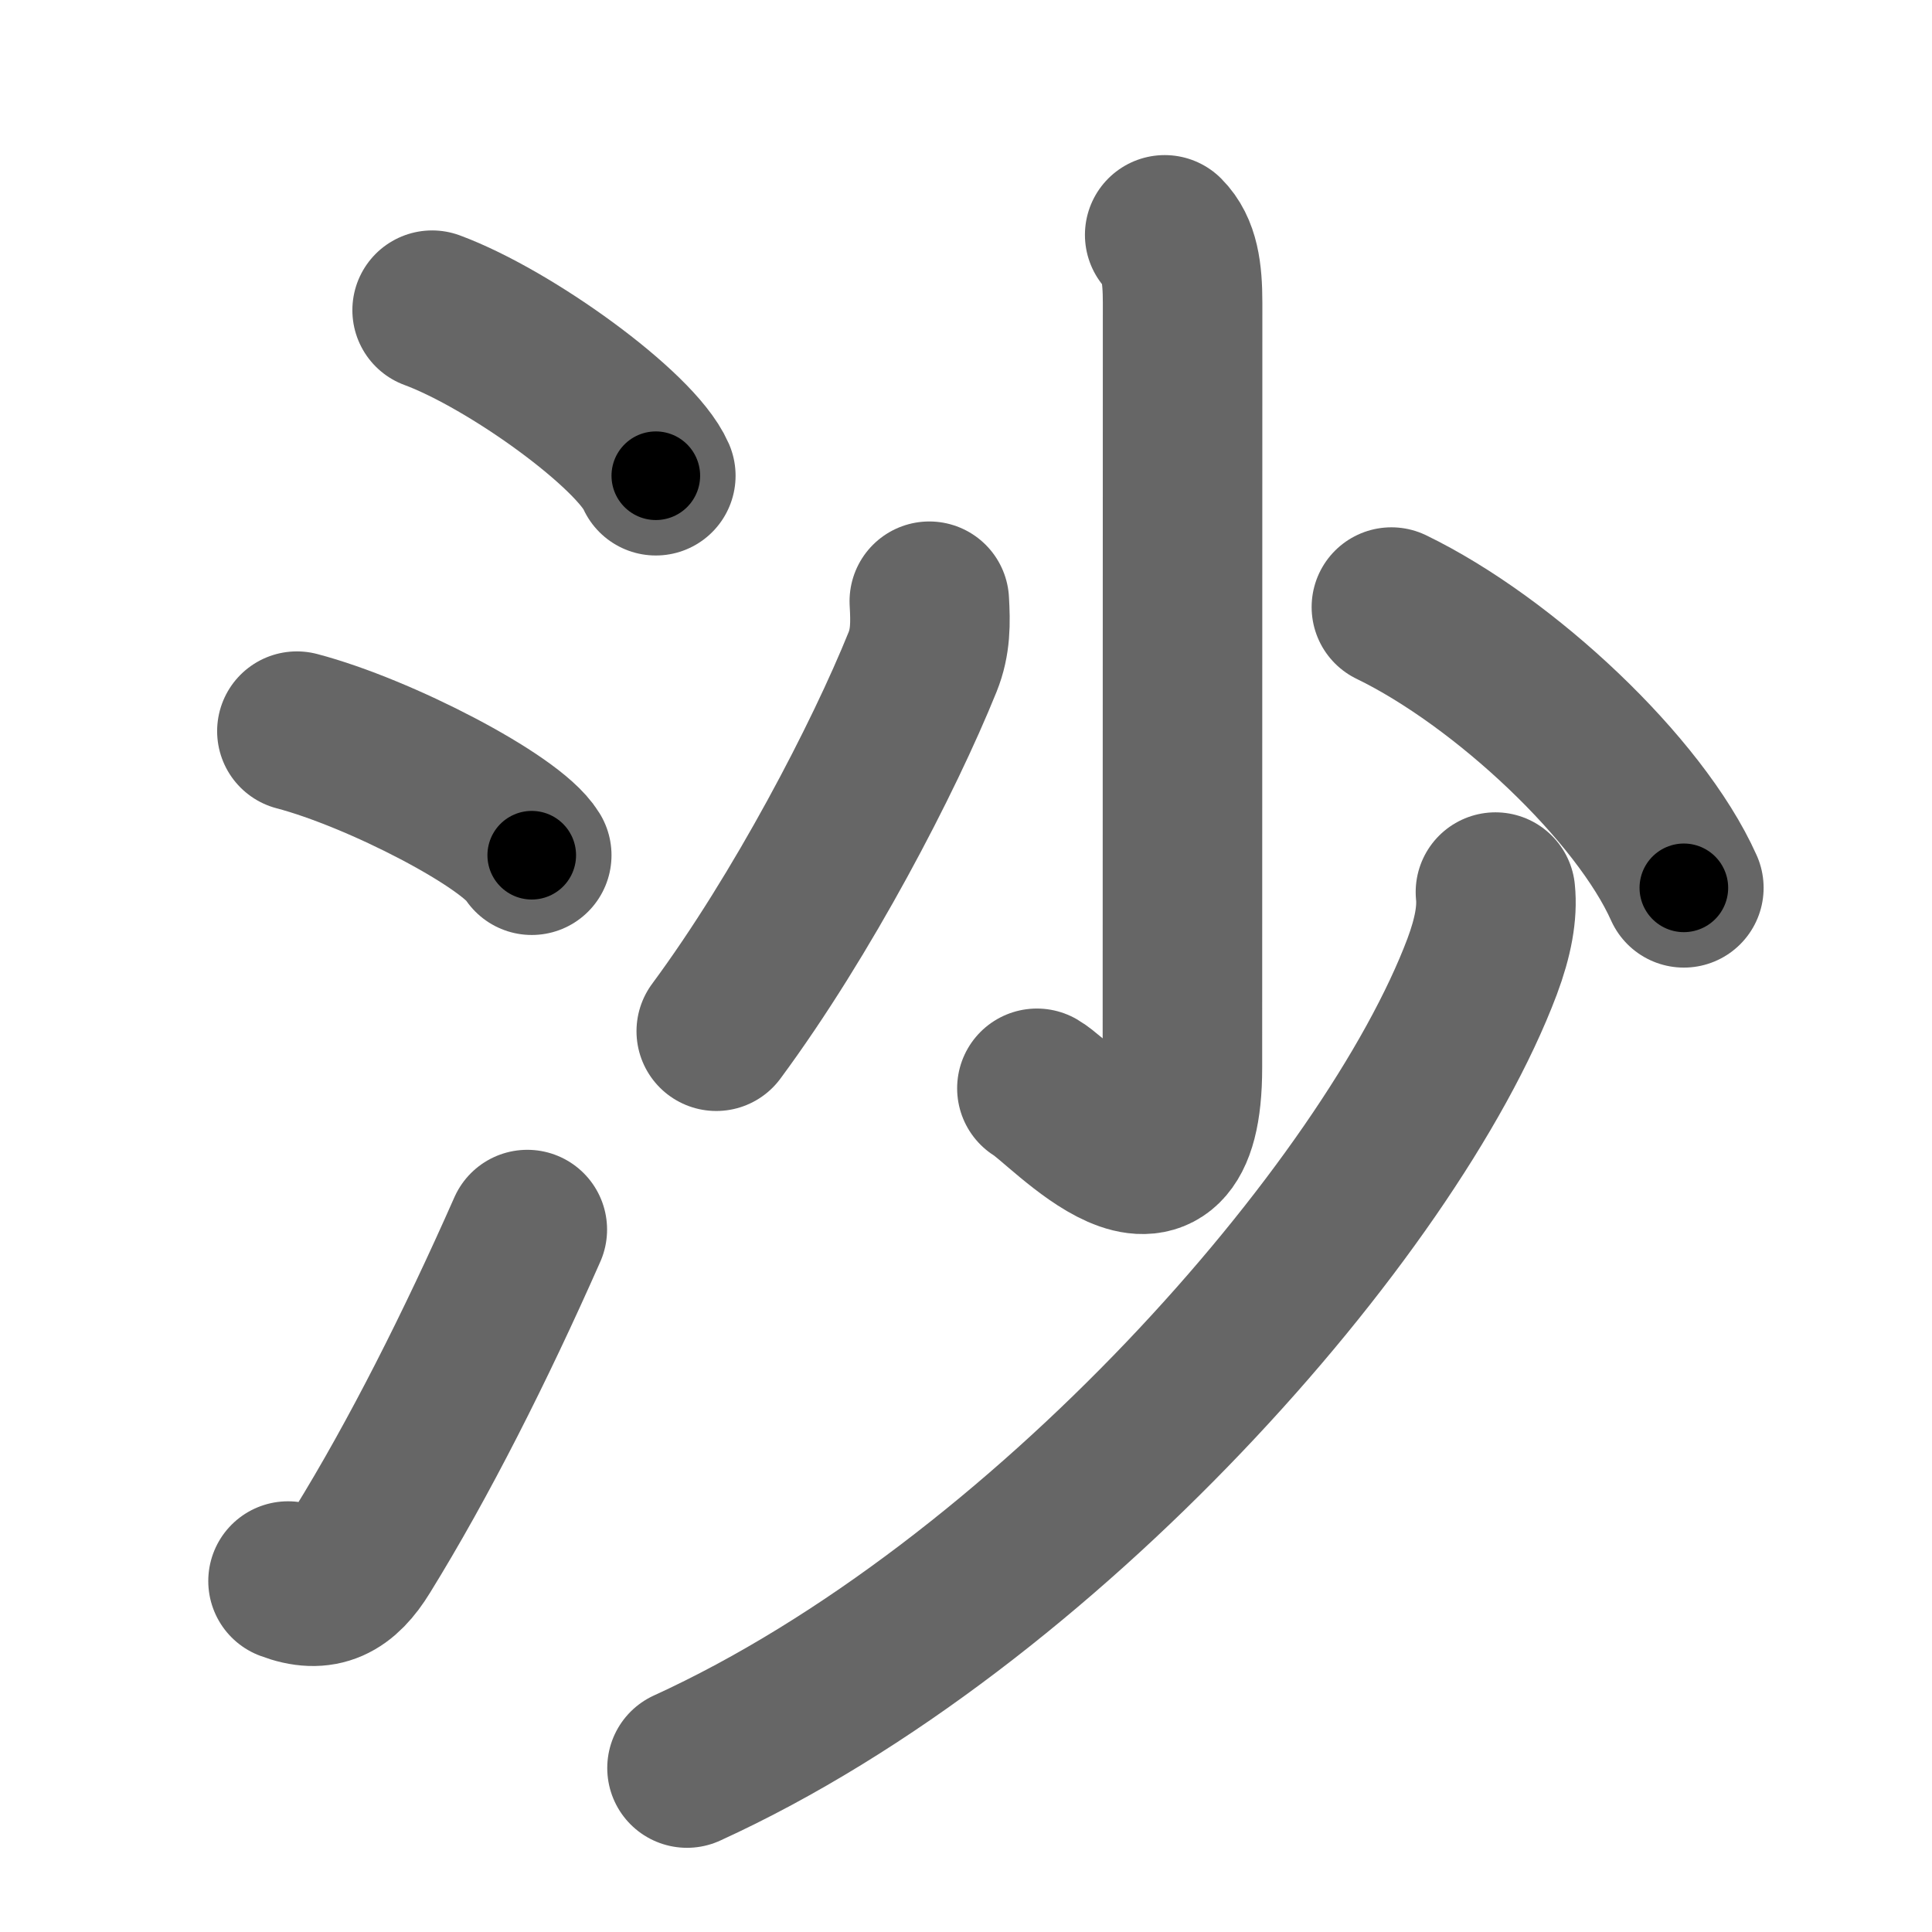 <svg xmlns="http://www.w3.org/2000/svg" width="109" height="109" viewBox="0 0 109 109" id="6c99"><g fill="none" stroke="#666" stroke-width="9" stroke-linecap="round" stroke-linejoin="round"><g><g><path d="M24.38,17.5c4.45,1.65,11.5,6.78,12.62,9.34" /><path d="M16.75,41.25c4.68,1.23,12.08,5.08,13.25,7" /><path d="M16.25,89.2c1.91,0.73,3.09,0.08,4.18-1.7c3.2-5.18,6.4-11.52,9.32-18.13" /></g><g><g><path d="M65.71,13.25c0.83,0.83,1.01,2.12,1.01,3.83c0,10.12-0.01,39.7-0.01,43.15c0,9.77-6.71,2.04-8.21,1.17" /><path d="M52.43,33.92c0.07,1.22,0.08,2.29-0.38,3.43c-2.18,5.4-6.76,14.23-11.64,20.83" /><path d="M78.5,34.25c6.37,3.09,14,10.25,16.5,15.84" /></g><g><path d="M84.37,50.33c0.12,1.17-0.13,2.54-0.75,4.2c-5.15,13.68-24.74,36.03-44.86,45.22" /></g></g></g></g><g fill="none" stroke="#000" stroke-width="5" stroke-linecap="round" stroke-linejoin="round"><path d="M24.38,17.5c4.45,1.65,11.5,6.78,12.62,9.34" stroke-dasharray="15.915" stroke-dashoffset="15.915"><animate attributeName="stroke-dashoffset" values="15.915;15.915;0" dur="0.159s" fill="freeze" begin="0s;6c99.click" /></path><path d="M16.75,41.25c4.68,1.23,12.08,5.08,13.25,7" stroke-dasharray="15.147" stroke-dashoffset="15.147"><animate attributeName="stroke-dashoffset" values="15.147" fill="freeze" begin="6c99.click" /><animate attributeName="stroke-dashoffset" values="15.147;15.147;0" keyTimes="0;0.513;1" dur="0.31s" fill="freeze" begin="0s;6c99.click" /></path><path d="M16.25,89.2c1.91,0.73,3.09,0.08,4.18-1.7c3.2-5.18,6.4-11.52,9.32-18.13" stroke-dasharray="25.432" stroke-dashoffset="25.432"><animate attributeName="stroke-dashoffset" values="25.432" fill="freeze" begin="6c99.click" /><animate attributeName="stroke-dashoffset" values="25.432;25.432;0" keyTimes="0;0.55;1" dur="0.564s" fill="freeze" begin="0s;6c99.click" /></path><path d="M65.71,13.25c0.83,0.83,1.01,2.12,1.01,3.83c0,10.12-0.01,39.7-0.01,43.15c0,9.77-6.71,2.04-8.21,1.17" stroke-dasharray="60.31" stroke-dashoffset="60.31"><animate attributeName="stroke-dashoffset" values="60.31" fill="freeze" begin="6c99.click" /><animate attributeName="stroke-dashoffset" values="60.31;60.31;0" keyTimes="0;0.555;1" dur="1.017s" fill="freeze" begin="0s;6c99.click" /></path><path d="M52.43,33.92c0.07,1.22,0.08,2.29-0.38,3.43c-2.18,5.4-6.76,14.23-11.64,20.83" stroke-dasharray="27.398" stroke-dashoffset="27.398"><animate attributeName="stroke-dashoffset" values="27.398" fill="freeze" begin="6c99.click" /><animate attributeName="stroke-dashoffset" values="27.398;27.398;0" keyTimes="0;0.788;1" dur="1.291s" fill="freeze" begin="0s;6c99.click" /></path><path d="M78.5,34.25c6.37,3.09,14,10.25,16.5,15.84" stroke-dasharray="23.228" stroke-dashoffset="23.228"><animate attributeName="stroke-dashoffset" values="23.228" fill="freeze" begin="6c99.click" /><animate attributeName="stroke-dashoffset" values="23.228;23.228;0" keyTimes="0;0.848;1" dur="1.523s" fill="freeze" begin="0s;6c99.click" /></path><path d="M84.37,50.33c0.12,1.17-0.13,2.54-0.75,4.2c-5.15,13.68-24.74,36.03-44.86,45.22" stroke-dasharray="69.214" stroke-dashoffset="69.214"><animate attributeName="stroke-dashoffset" values="69.214" fill="freeze" begin="6c99.click" /><animate attributeName="stroke-dashoffset" values="69.214;69.214;0" keyTimes="0;0.745;1" dur="2.043s" fill="freeze" begin="0s;6c99.click" /></path></g></svg>